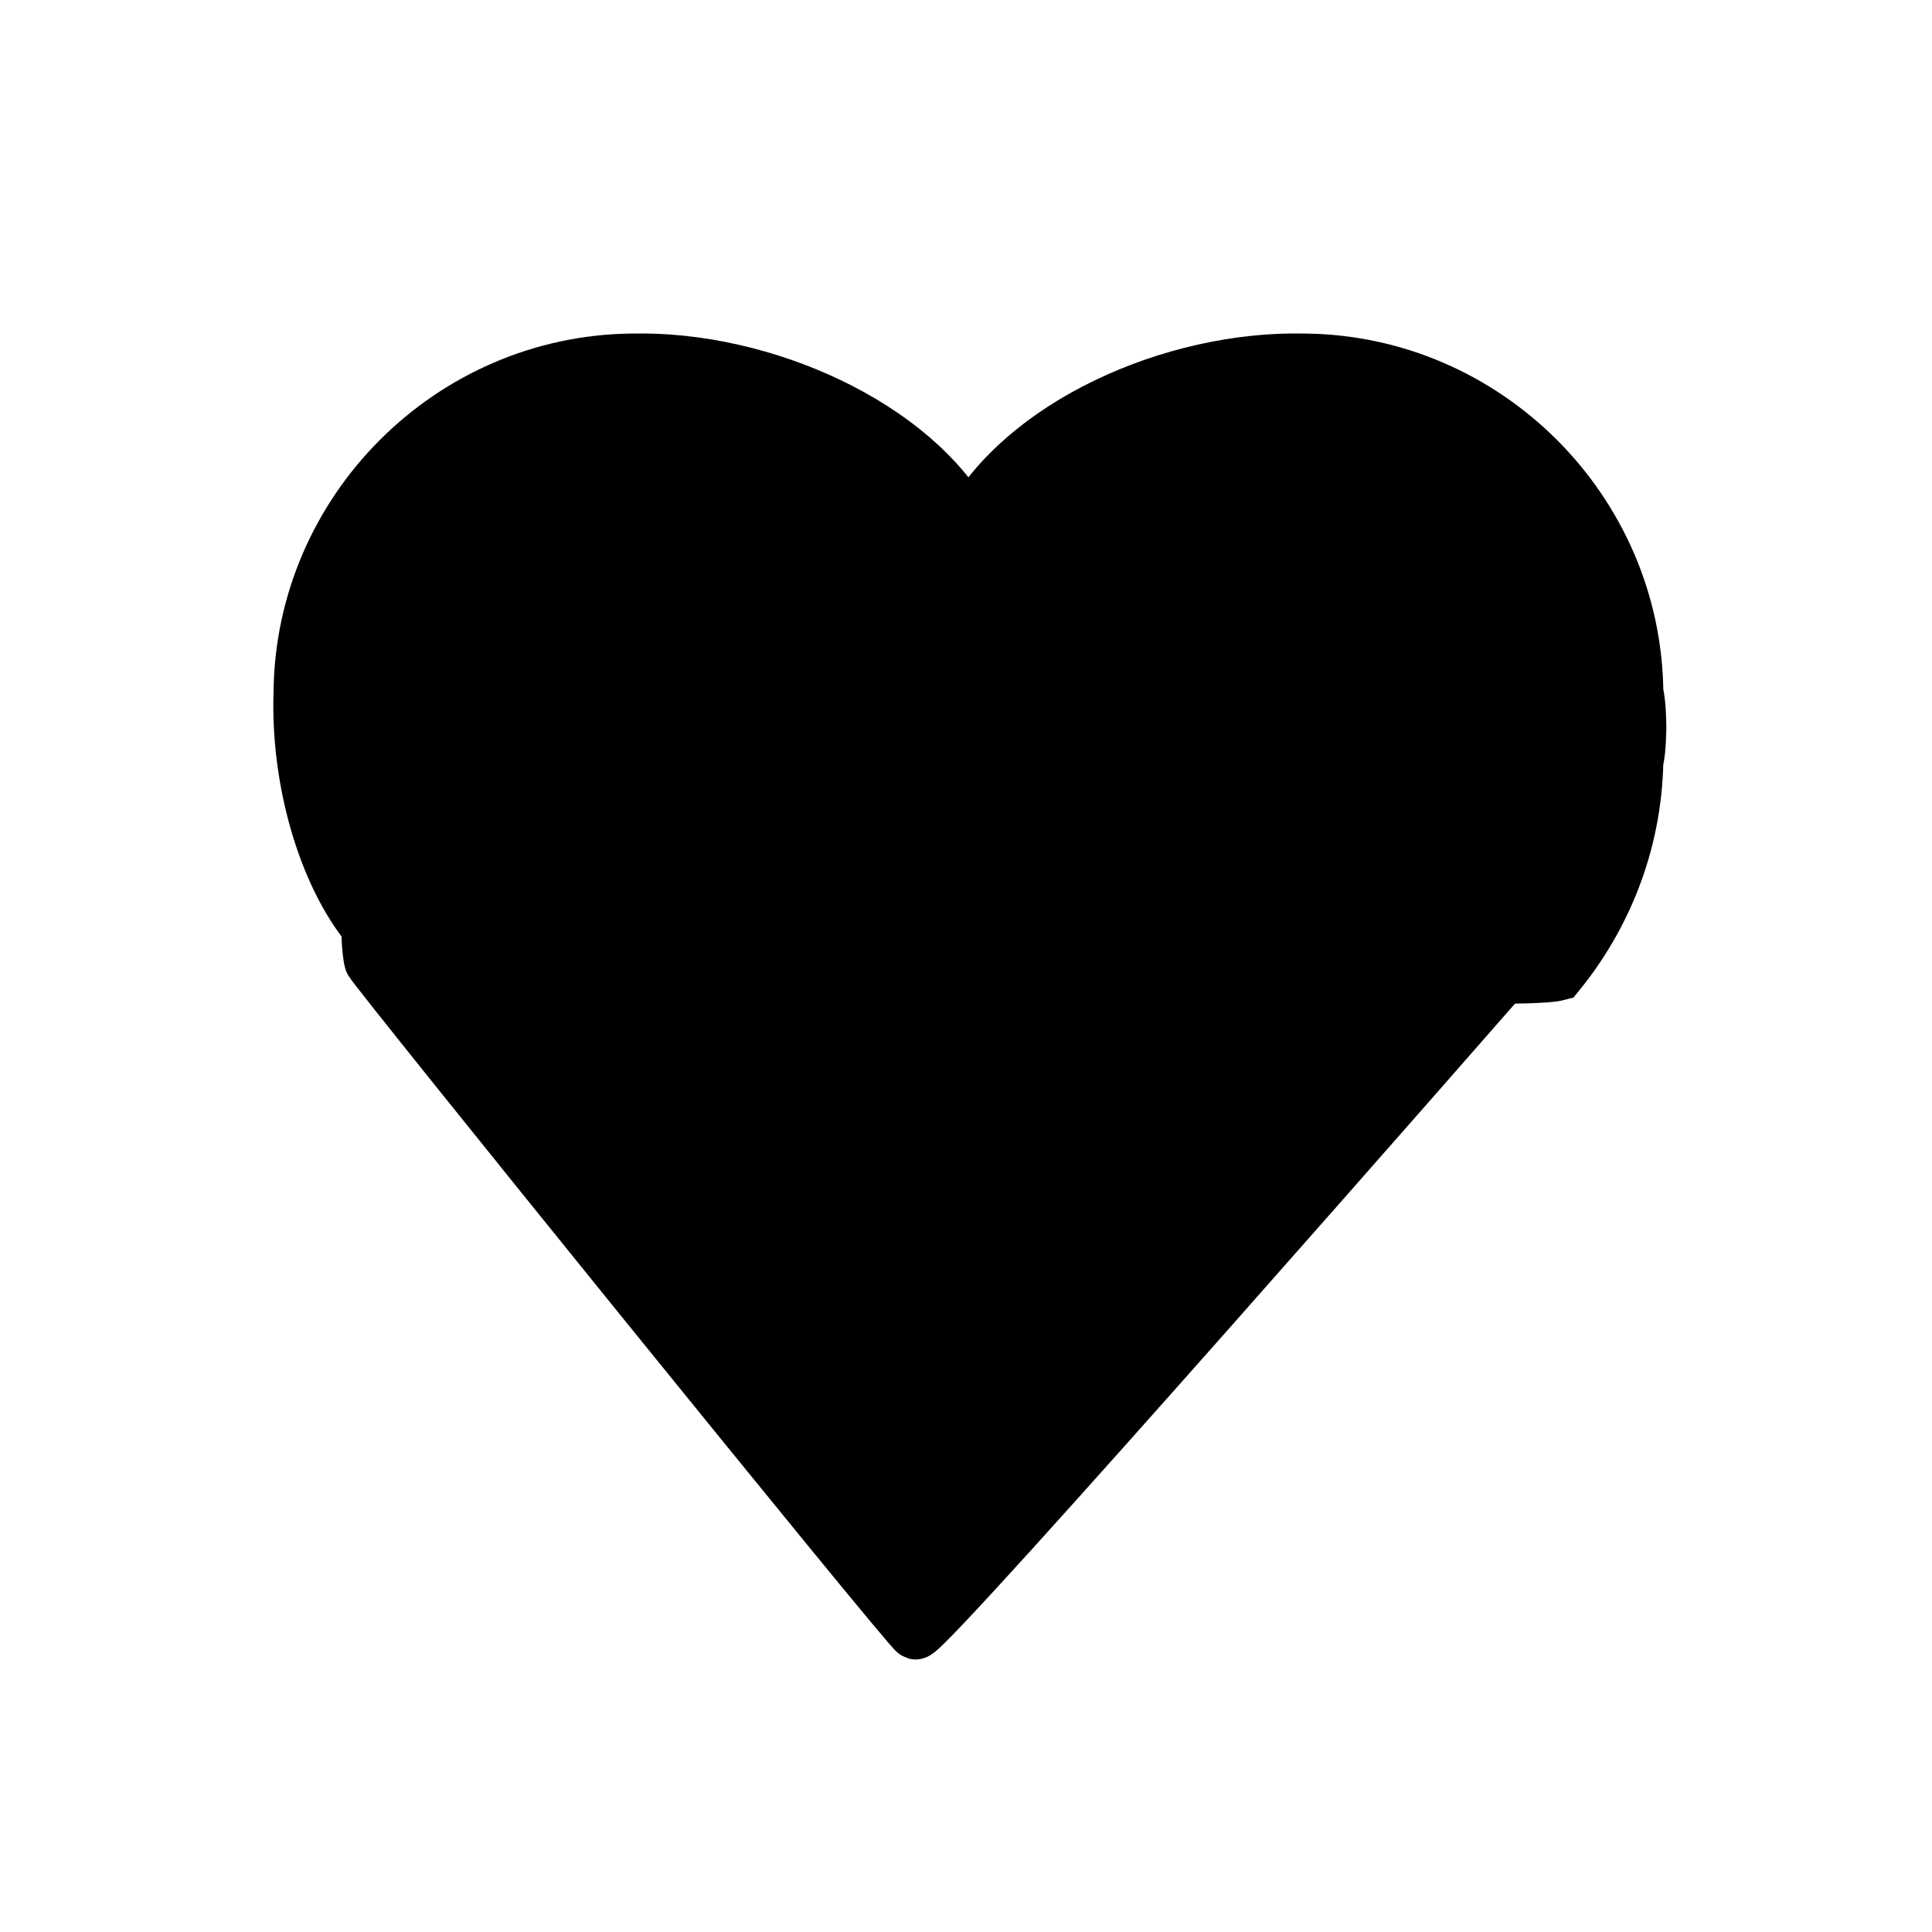 <svg xmlns="http://www.w3.org/2000/svg" viewBox="0 0 72 72">
    <path d="M 60.988 25.81 C 60.928 19.035 55.384 13.491 48.611 13.43 C 43.653 13.319 38.091 15.864 36.091 19.592 C 34.091 15.864 28.438 13.319 23.571 13.43 C 16.797 13.491 11.254 19.035 11.194 25.81 C 11.083 29.043 12.083 32.545 13.72 34.545 C 13.72 34.545 13.72 35.411 13.83 35.826 C 13.891 36.055 33.89 60.782 34.117 60.843 C 34.529 60.954 56.002 36.407 56.002 36.407 C 56.002 36.407 57.654 36.407 58.066 36.296 C 59.748 34.235 60.928 31.509 60.988 28.371 C 61.099 27.956 61.099 27.09 61.099 27.09 C 61.099 27.09 61.099 26.225 60.988 25.81"
          fill="none" stroke="#000000" stroke-width="2">
        <animate attributeName="strokeMiterlimit" dur="5000ms" repeatCount="indefinite" keyTimes="0;0.5;1"
                 calcMode="spline" keySplines="0.4 0 0.2 1; 0.4 0 0.2 1" values="10;undefined;10"></animate>
        <animate attributeName="d" dur="5000ms" repeatCount="indefinite" keyTimes="0;0.5;1" calcMode="spline"
                 keySplines="0.4 0 0.2 1; 0.4 0 0.2 1"
                 values="M 63.874 21.906 C 63.205 19.386 61.234 17.402 58.73 16.729 C 54.193 15.505 36 15.505 36 15.505 C 36 15.505 17.807 15.505 13.27 16.729 C 10.767 17.402 8.795 19.386 8.126 21.906 C 6.91 26.472 6.91 36 6.91 36 C 6.91 36 6.91 45.528 8.126 50.095 C 8.795 52.614 10.767 54.598 13.27 55.272 C 17.807 56.495 36 56.495 36 56.495 C 36 56.495 54.193 56.495 58.73 55.272 C 61.234 54.598 63.205 52.614 63.874 50.095 C 65.09 45.528 65.09 36 65.09 36 C 65.09 36 65.09 26.472 63.874 21.906;M 60.7 26.2 C 60.7 19 54.8 13.1 47.6 13.1 C 42.6 13.1 38.3 15.9 36.1 20 C 33.9 15.9 29.5 13.1 24.6 13.1 C 17.4 13.1 11.5 19 11.5 26.2 C 11.5 29.3 12.6 32.2 14.4 34.4 C 14.4 34.4 14.4 34.4 14.4 34.4 C 14.4 34.4 36.2 61.4 36.2 61.4 C 36.2 61.4 58 34.4 58 34.4 C 58 34.4 58 34.4 58 34.4 C 59.6 32.2 60.7 29.4 60.7 26.2 C 60.7 26.2 60.7 26.2 60.7 26.2 C 60.7 26.2 60.7 26.2 60.7 26.2;M 63.874 21.906 C 63.205 19.386 61.234 17.402 58.73 16.729 C 54.193 15.505 36 15.505 36 15.505 C 36 15.505 17.807 15.505 13.27 16.729 C 10.767 17.402 8.795 19.386 8.126 21.906 C 6.91 26.472 6.91 36 6.91 36 C 6.91 36 6.91 45.528 8.126 50.095 C 8.795 52.614 10.767 54.598 13.27 55.272 C 17.807 56.495 36 56.495 36 56.495 C 36 56.495 54.193 56.495 58.73 55.272 C 61.234 54.598 63.205 52.614 63.874 50.095 C 65.09 45.528 65.09 36 65.09 36 C 65.09 36 65.09 26.472 63.874 21.906"></animate>
        <animate attributeName="strokeLinecap" dur="5000ms" repeatCount="indefinite" keyTimes="0;0.5;1"
                 calcMode="spline" keySplines="0.4 0 0.2 1; 0.4 0 0.2 1" values="undefined;round;undefined"></animate>
        <animate attributeName="strokeLinejoin" dur="5000ms" repeatCount="indefinite" keyTimes="0;0.5;1"
                 calcMode="spline" keySplines="0.4 0 0.2 1; 0.4 0 0.2 1" values="undefined;round;undefined"></animate>
    </path>
    <path d="M 60.988 25.81 C 60.928 19.035 55.384 13.491 48.611 13.43 C 43.653 13.319 38.091 15.864 36.091 19.592 C 34.091 15.864 28.438 13.319 23.571 13.43 C 16.797 13.491 11.254 19.035 11.194 25.81 C 11.083 29.043 12.083 32.545 13.72 34.545 C 13.72 34.545 13.72 35.411 13.83 35.826 C 13.891 36.055 33.89 60.782 34.117 60.843 C 34.529 60.954 56.002 36.407 56.002 36.407 C 56.002 36.407 57.654 36.407 58.066 36.296 C 59.748 34.235 60.928 31.509 60.988 28.371 C 61.099 27.956 61.099 27.09 61.099 27.09 C 61.099 27.09 61.099 26.225 60.988 25.81">
        <animate attributeName="fill" dur="5000ms" repeatCount="indefinite" keyTimes="0;0.5;1" calcMode="spline"
                 keySplines="0.4 0 0.2 1; 0.4 0 0.2 1" values="#ea5a47;#EA5A47;#ea5a47"></animate>
        <animate attributeName="d" dur="5000ms" repeatCount="indefinite" keyTimes="0;0.5;1" calcMode="spline"
                 keySplines="0.4 0 0.2 1; 0.4 0 0.2 1"
                 values="M 63.874 21.906 C 63.205 19.386 61.234 17.402 58.73 16.729 C 54.193 15.505 36 15.505 36 15.505 C 36 15.505 17.807 15.505 13.27 16.729 C 10.767 17.402 8.795 19.386 8.126 21.906 C 6.91 26.472 6.91 36 6.91 36 C 6.91 36 6.91 45.528 8.126 50.095 C 8.795 52.614 10.767 54.598 13.27 55.272 C 17.807 56.495 36 56.495 36 56.495 C 36 56.495 54.193 56.495 58.73 55.272 C 61.234 54.598 63.205 52.614 63.874 50.095 C 65.09 45.528 65.09 36 65.09 36 C 65.09 36 65.09 26.472 63.874 21.906;M 60.7 26.2 C 60.7 19 54.8 13.1 47.6 13.1 C 42.6 13.1 38.3 15.9 36.1 20 C 33.9 15.9 29.5 13.1 24.6 13.1 C 17.4 13.1 11.5 19 11.5 26.2 C 11.5 29.3 12.6 32.2 14.4 34.4 C 14.4 34.4 14.4 34.4 14.4 34.4 C 14.4 34.4 36.2 61.4 36.2 61.4 C 36.2 61.4 58 34.4 58 34.4 C 58 34.4 58 34.4 58 34.4 C 59.6 32.2 60.7 29.4 60.7 26.2 C 60.7 26.2 60.7 26.2 60.7 26.2 C 60.7 26.2 60.7 26.2 60.7 26.2;M 63.874 21.906 C 63.205 19.386 61.234 17.402 58.73 16.729 C 54.193 15.505 36 15.505 36 15.505 C 36 15.505 17.807 15.505 13.27 16.729 C 10.767 17.402 8.795 19.386 8.126 21.906 C 6.91 26.472 6.91 36 6.91 36 C 6.91 36 6.91 45.528 8.126 50.095 C 8.795 52.614 10.767 54.598 13.27 55.272 C 17.807 56.495 36 56.495 36 56.495 C 36 56.495 54.193 56.495 58.73 55.272 C 61.234 54.598 63.205 52.614 63.874 50.095 C 65.09 45.528 65.09 36 65.09 36 C 65.09 36 65.09 26.472 63.874 21.906"></animate>
        <animate attributeName="stroke" dur="5000ms" repeatCount="indefinite" keyTimes="0;0.5;1" calcMode="spline"
                 keySplines="0.4 0 0.2 1; 0.4 0 0.2 1" values="transparent;transparent;transparent"></animate>
    </path>
    <path d="M 57.916 27.876 C 57.916 21.33 53.933 15.18 47.387 15.18 C 42.841 15.18 37.55 16.94 35.55 20.668 C 33.55 16.94 29.55 15.966 25.095 15.966 C 18.549 15.966 13.185 21.33 13.185 27.876 C 13.185 30.694 14.185 33.331 15.822 35.331 C 15.822 35.331 15.822 35.331 15.822 35.331 C 15.822 35.331 35.641 59.879 35.641 59.879 C 35.641 59.879 55.461 35.331 55.461 35.331 C 55.461 35.331 55.461 35.331 55.461 35.331 C 56.916 33.331 57.916 30.785 57.916 27.876 C 57.916 27.876 57.916 27.876 57.916 27.876">
        <animate attributeName="fill" dur="5000ms" repeatCount="indefinite" keyTimes="0;0.5;1" calcMode="spline"
                 keySplines="0.4 0 0.2 1; 0.4 0 0.2 1" values="#ffffff;#EA5A47;#ffffff"></animate>
        <animate attributeName="d" dur="5000ms" repeatCount="indefinite" keyTimes="0;0.5;1" calcMode="spline"
                 keySplines="0.4 0 0.2 1; 0.4 0 0.2 1"
                 values="M 30.05 44.65 C 30.05 44.65 45.256 36 45.256 36 C 45.256 36 30.05 27.35 30.05 27.35 C 30.05 27.35 30.05 44.65 30.05 44.65 C 30.05 44.65 30.05 44.65 30.05 44.65 C 30.05 44.65 30.05 44.65 30.05 44.65 C 30.05 44.65 30.05 44.65 30.05 44.65 C 30.05 44.65 30.05 44.65 30.05 44.65 C 30.05 44.65 30.05 44.65 30.05 44.65 C 30.05 44.65 30.05 44.65 30.05 44.65 C 30.05 44.65 30.05 44.65 30.05 44.65 C 30.05 44.65 30.05 44.65 30.05 44.65;M 60.7 26.2 C 60.7 19 54.8 13.1 47.6 13.1 C 42.6 13.1 38.3 15.9 36.1 20 C 33.9 15.9 29.5 13.1 24.6 13.1 C 17.4 13.1 11.5 19 11.5 26.2 C 11.5 29.3 12.6 32.2 14.4 34.4 C 14.4 34.4 14.4 34.4 14.4 34.4 C 14.4 34.4 36.2 61.4 36.2 61.4 C 36.2 61.4 58 34.4 58 34.4 C 58 34.4 58 34.4 58 34.4 C 59.6 32.2 60.7 29.4 60.7 26.2 C 60.7 26.2 60.7 26.2 60.7 26.2;M 30.05 44.65 C 30.05 44.65 45.256 36 45.256 36 C 45.256 36 30.05 27.35 30.05 27.35 C 30.05 27.35 30.05 44.65 30.05 44.65 C 30.05 44.65 30.05 44.65 30.05 44.65 C 30.05 44.65 30.05 44.65 30.05 44.65 C 30.05 44.65 30.05 44.65 30.05 44.65 C 30.05 44.65 30.05 44.65 30.05 44.65 C 30.05 44.65 30.05 44.65 30.05 44.65 C 30.05 44.65 30.05 44.65 30.05 44.65 C 30.05 44.65 30.05 44.65 30.05 44.65 C 30.05 44.65 30.05 44.65 30.05 44.65"></animate>
        <animate attributeName="stroke" dur="5000ms" repeatCount="indefinite" keyTimes="0;0.5;1" calcMode="spline"
                 keySplines="0.4 0 0.2 1; 0.4 0 0.2 1" values="transparent;transparent;transparent"></animate>
    </path>
</svg>